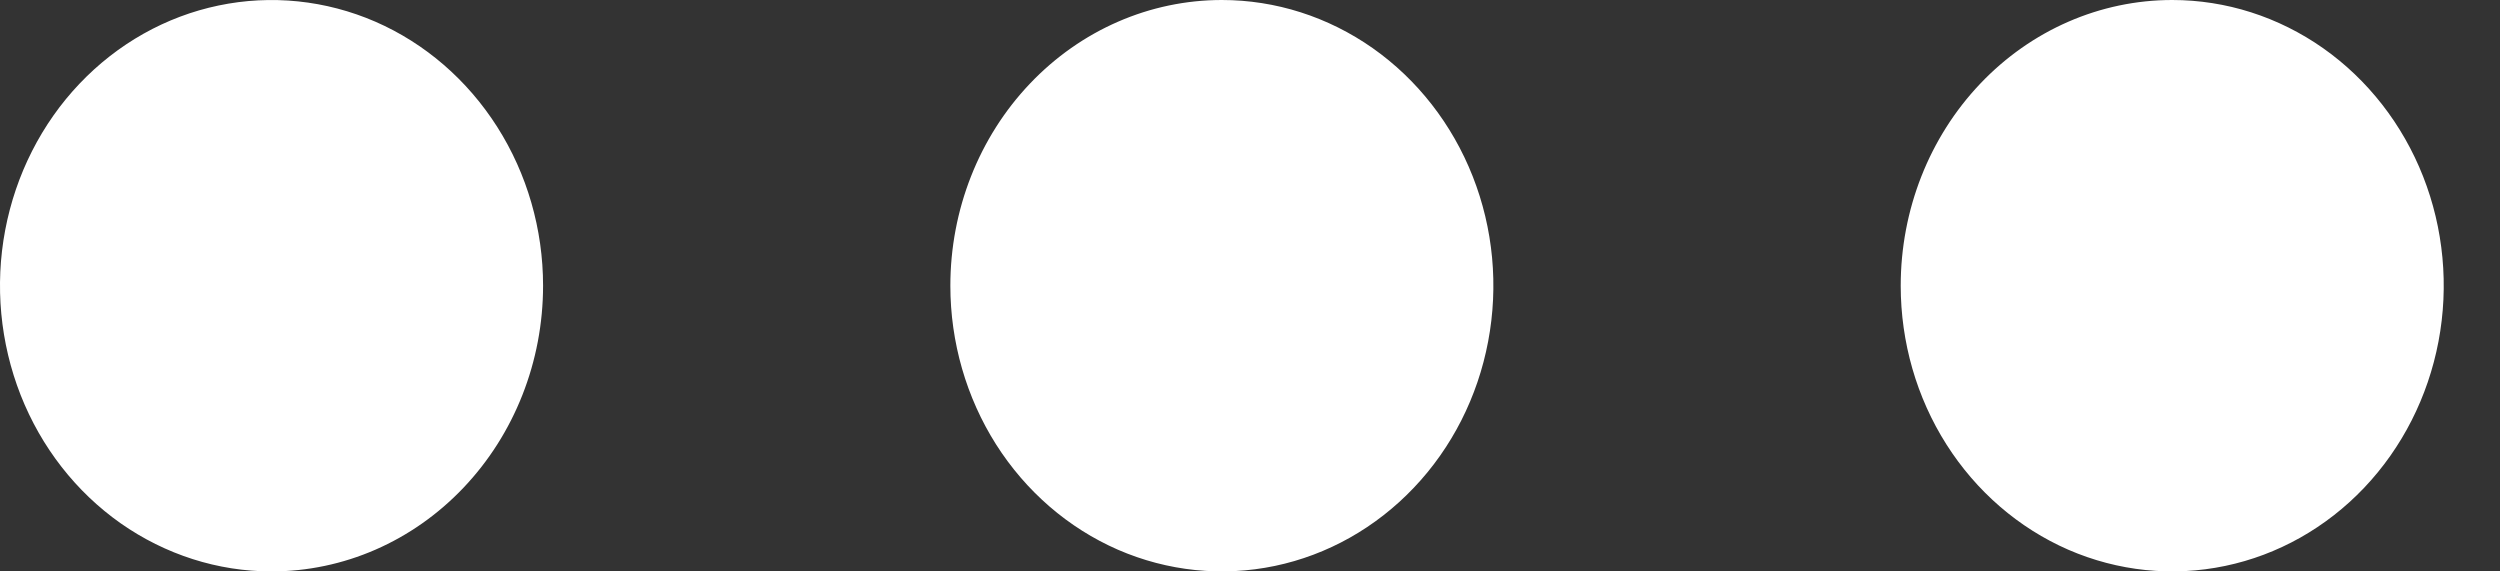 <svg width="35" height="8" viewBox="0 0 35 8" fill="none" xmlns="http://www.w3.org/2000/svg">
<rect x="0" y="0" width="35" height="8" fill="#333333" stroke="none"/>
<path d="M7.603 4C7.603 3.209 7.38 2.436 6.962 1.778C6.544 1.12 5.951 0.607 5.256 0.304C4.561 0.002 3.797 -0.077 3.06 0.077C2.322 0.231 1.645 0.612 1.113 1.172C0.582 1.731 0.22 2.444 0.073 3.22C-0.074 3.996 0.002 4.8 0.289 5.531C0.577 6.262 1.064 6.886 1.689 7.326C2.315 7.765 3.05 8 3.801 8C4.81 8 5.776 7.579 6.489 6.828C7.202 6.078 7.603 5.061 7.603 4ZM26.61 4C26.61 4.791 26.832 5.564 27.25 6.222C27.668 6.88 28.262 7.393 28.956 7.696C29.651 7.998 30.415 8.077 31.152 7.923C31.89 7.769 32.567 7.388 33.099 6.828C33.63 6.269 33.992 5.556 34.139 4.78C34.286 4.004 34.211 3.2 33.923 2.469C33.635 1.738 33.148 1.114 32.523 0.674C31.898 0.235 31.163 2.86102e-06 30.411 2.86102e-06C29.403 2.86102e-06 28.436 0.421 27.723 1.172C27.01 1.922 26.61 2.939 26.61 4ZM13.305 4C13.305 4.791 13.528 5.564 13.945 6.222C14.363 6.88 14.957 7.393 15.651 7.696C16.346 7.998 17.11 8.077 17.848 7.923C18.585 7.769 19.262 7.388 19.794 6.828C20.326 6.269 20.688 5.556 20.834 4.78C20.981 4.004 20.906 3.2 20.618 2.469C20.33 1.738 19.843 1.114 19.218 0.674C18.593 0.235 17.858 2.86102e-06 17.106 2.86102e-06C16.098 2.86102e-06 15.131 0.421 14.418 1.172C13.705 1.922 13.305 2.939 13.305 4Z" fill="white"/>
</svg>
